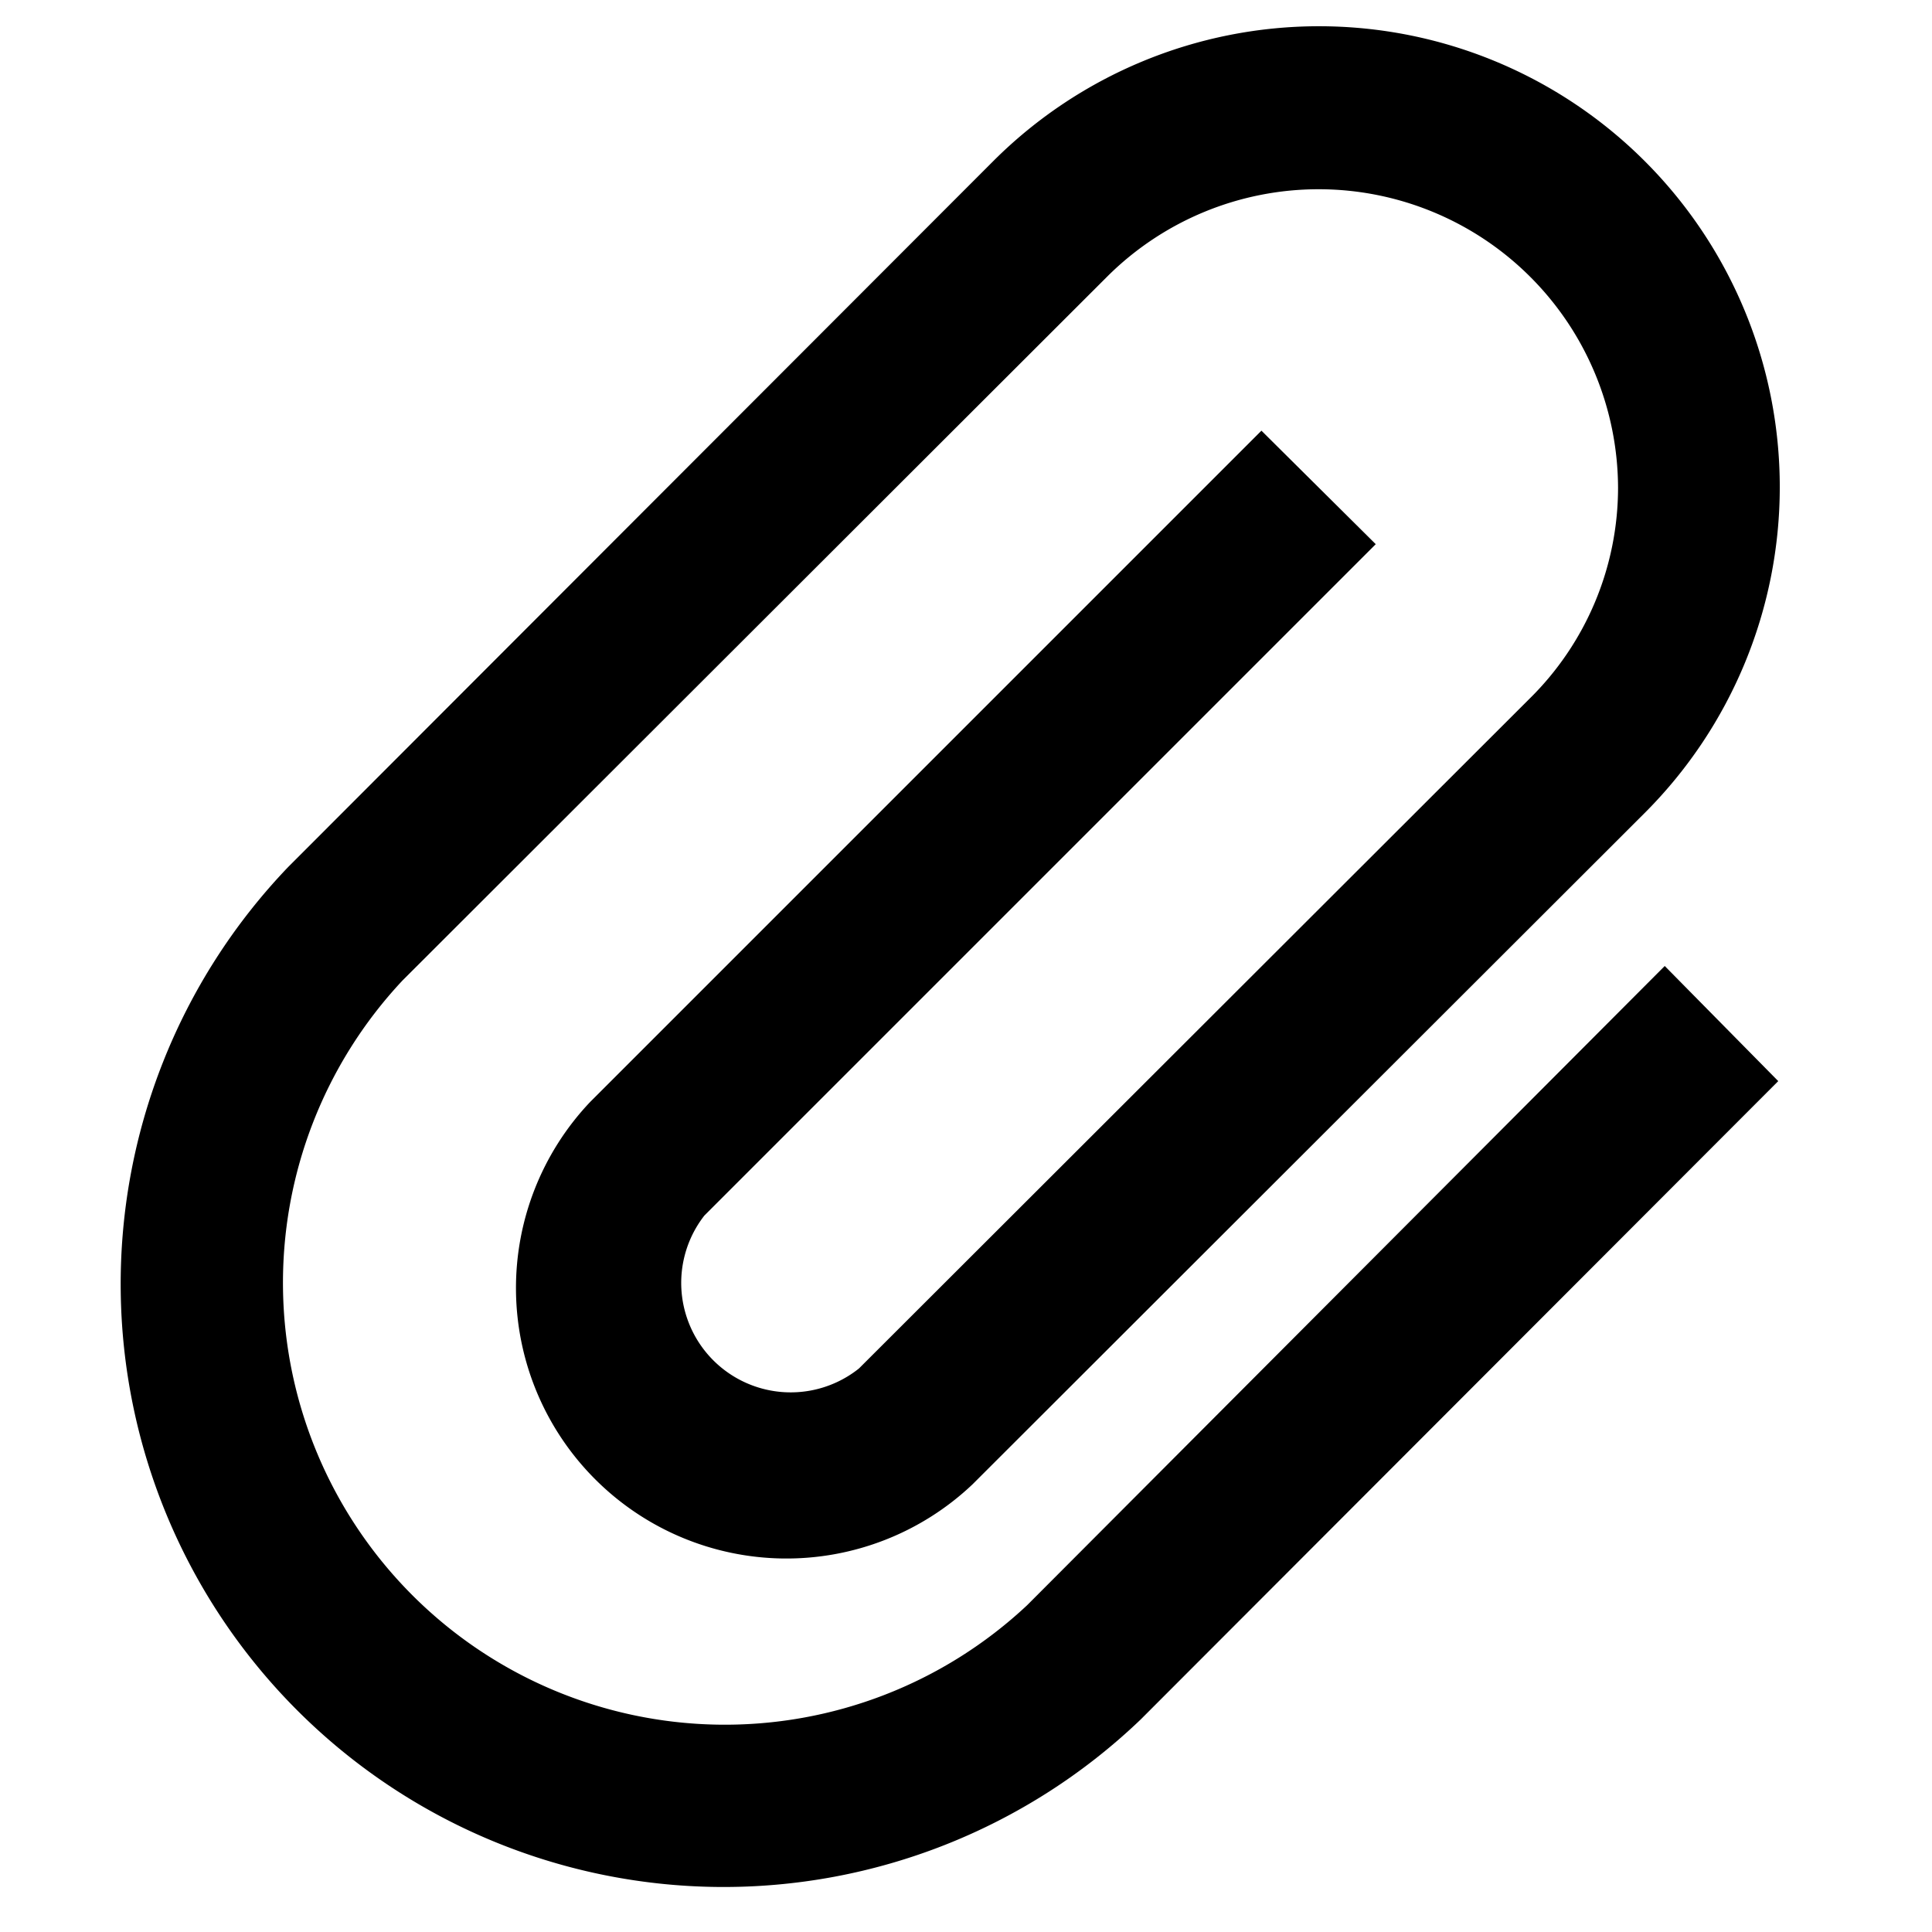 <svg width="24" height="24" fill="none" xmlns="http://www.w3.org/2000/svg"><path d="M12.76 19.94A5.49 5.49 0 015 12.18l8.76-8.75a3.72 3.72 0 016.34 2.63A3.68 3.68 0 0119 8.68L10.67 17a1.36 1.36 0 01-1.92-1.9l8.34-8.34-1.42-1.41-8.34 8.34a3.36 3.36 0 004.75 4.75l8.35-8.34A5.724 5.724 0 1012.34 2l-8.76 8.77a7.49 7.49 0 0010.59 10.59l7.92-7.93L20.68 12l-7.92 7.94z" fill="#000"/></svg>